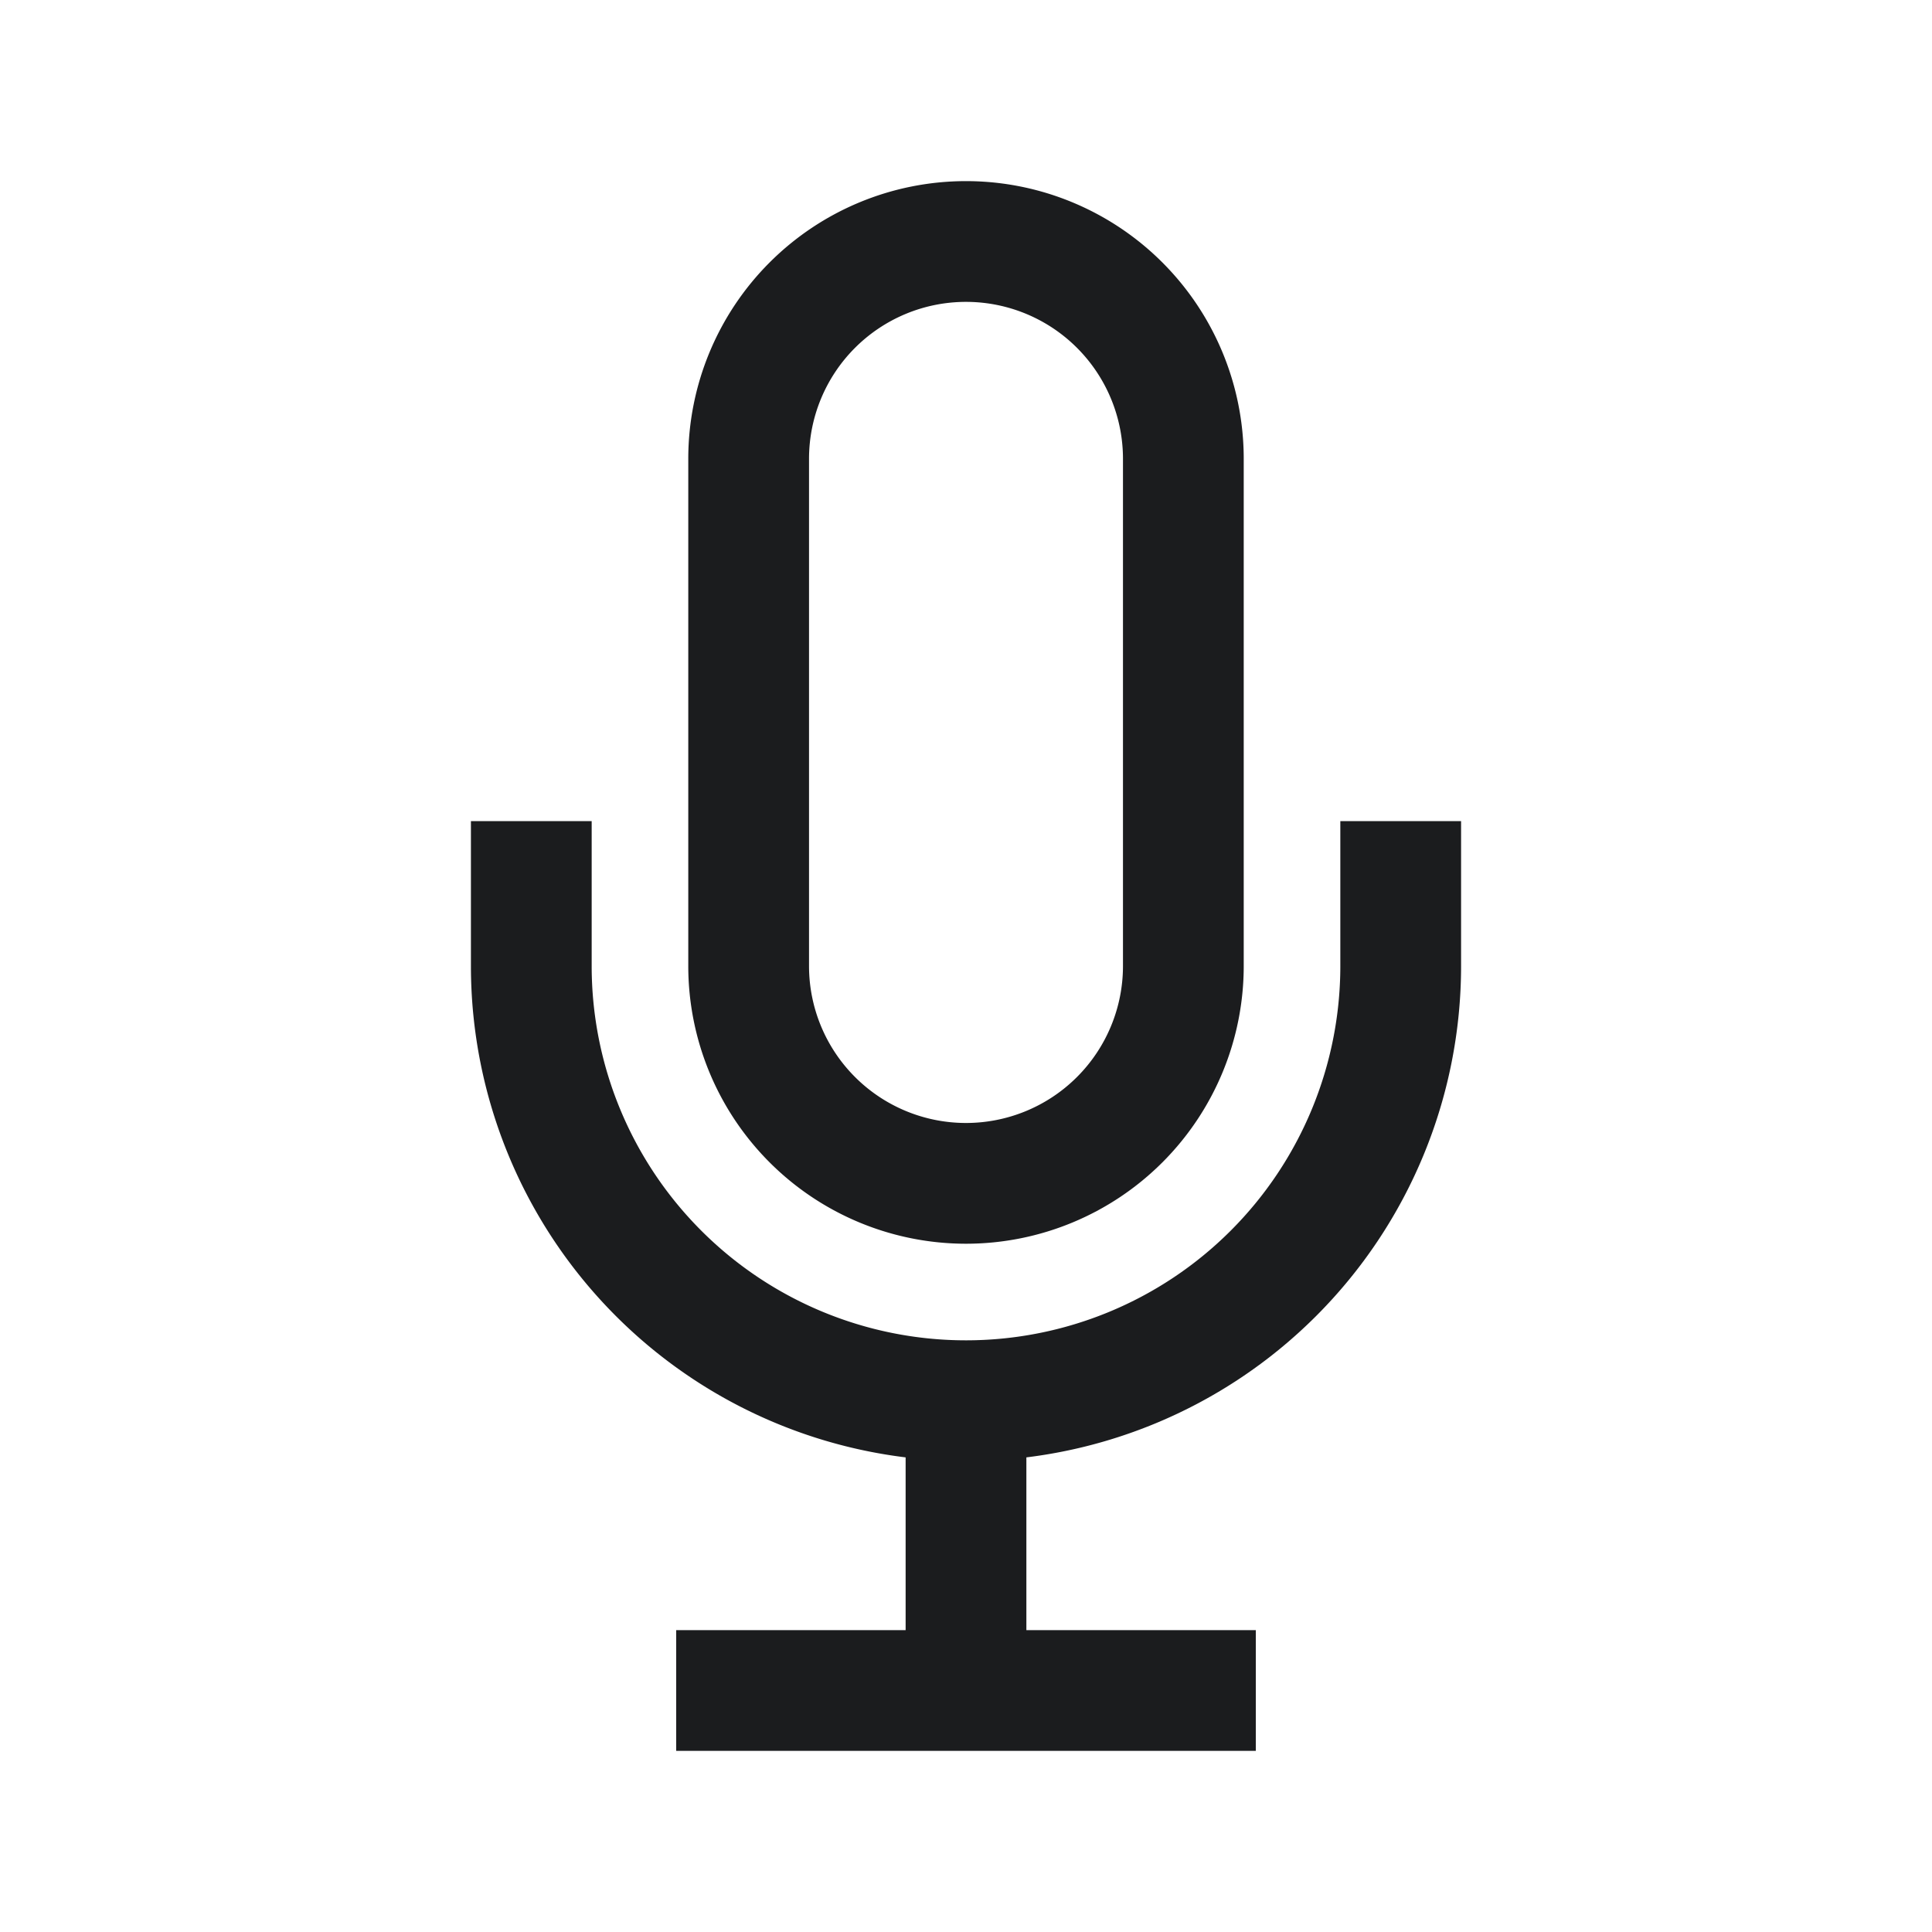 <svg id="micon" xmlns="http://www.w3.org/2000/svg" width="24" height="24" viewBox="0 0 24 24">
  <defs>
    <style>
      .cls-1, .cls-2 {
        fill: none;
      }

      .cls-1 {
        stroke: #1b1c1e;
        stroke-width: 1.5px;
      }
    </style>
  </defs>
  <g id="mic" transform="translate(6.6 3)">
    <path id="Tracciato_1033" data-name="Tracciato 1033" class="cls-1" d="M7.8,20.8H15m-3.6-3.6v3.6M6,10v1.8a5.4,5.4,0,1,0,10.8,0V10" transform="translate(-6 -2.8)"/>
    <path id="Tracciato_1034" data-name="Tracciato 1034" class="cls-1" d="M11.7,2A2.7,2.7,0,0,0,9,4.7V11a2.7,2.7,0,1,0,5.4,0V4.7A2.7,2.7,0,0,0,11.7,2Z" transform="translate(-6.3 -2)"/>
  </g>
  <rect id="Rettangolo_1321" data-name="Rettangolo 1321" class="cls-2" width="24" height="24"/>
</svg>
